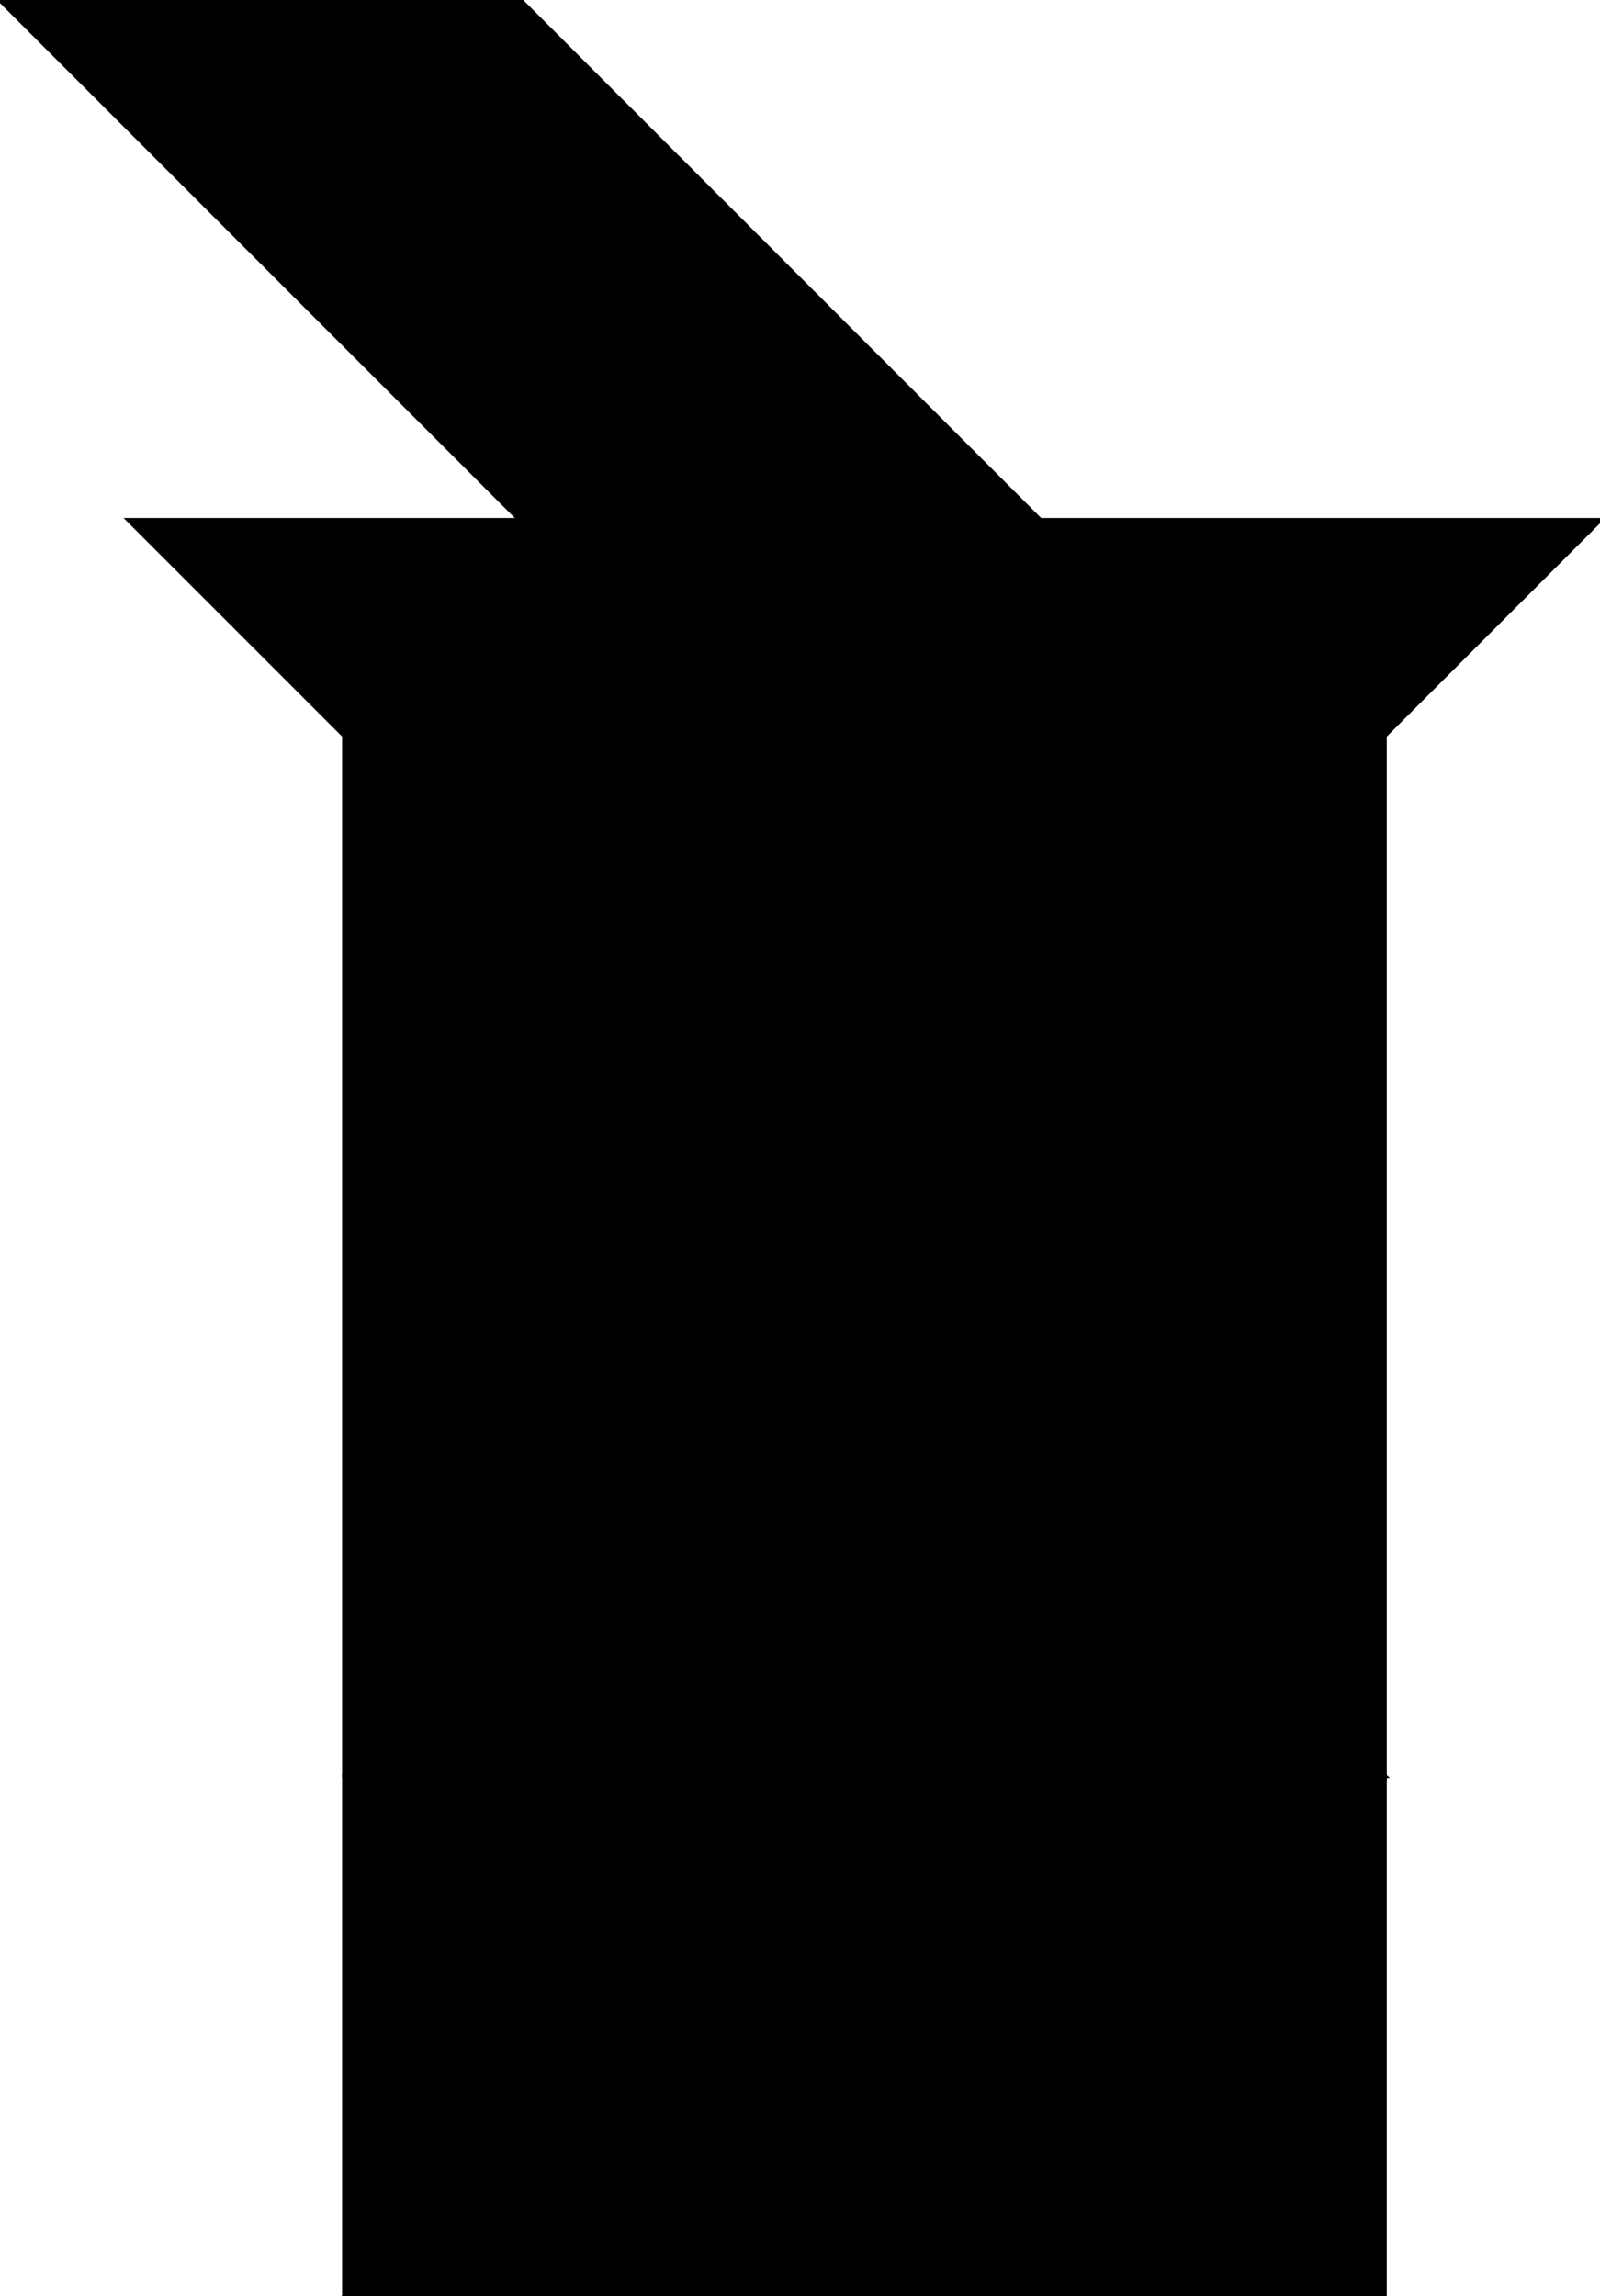<?xml version="1.0" encoding="utf-8"?> <svg baseProfile="full" height="100%" version="1.1" viewBox="0 0 364.631 523.229" width="100%" xmlns="http://www.w3.org/2000/svg" xmlns:ev="http://www.w3.org/2001/xml-events" xmlns:xlink="http://www.w3.org/1999/xlink"><defs/><polygon fill="black" id="1" points="315.533,404.696 197.0,404.696 197.0,523.229 315.533,523.229" stroke="black" strokewidth="1"/><polygon fill="black" id="2" points="118.533,118.533 0.0,0.0 118.533,0.0 237.065,118.533" stroke="black" strokewidth="1"/><polygon fill="black" id="3" points="197.0,523.229 78.467,523.229 197.0,404.696" stroke="black" strokewidth="1"/><polygon fill="black" id="4" points="78.467,523.229 197.0,404.696 78.467,404.696" stroke="black" strokewidth="1"/><polygon fill="black" id="5" points="315.533,404.696 197.0,286.163 315.533,167.631" stroke="black" strokewidth="1"/><polygon fill="black" id="6" points="197.0,286.163 364.631,118.533 29.369,118.533" stroke="black" strokewidth="1"/><polygon fill="black" id="7" points="78.467,404.696 315.533,404.696 78.467,167.631" stroke="black" strokewidth="1"/></svg>